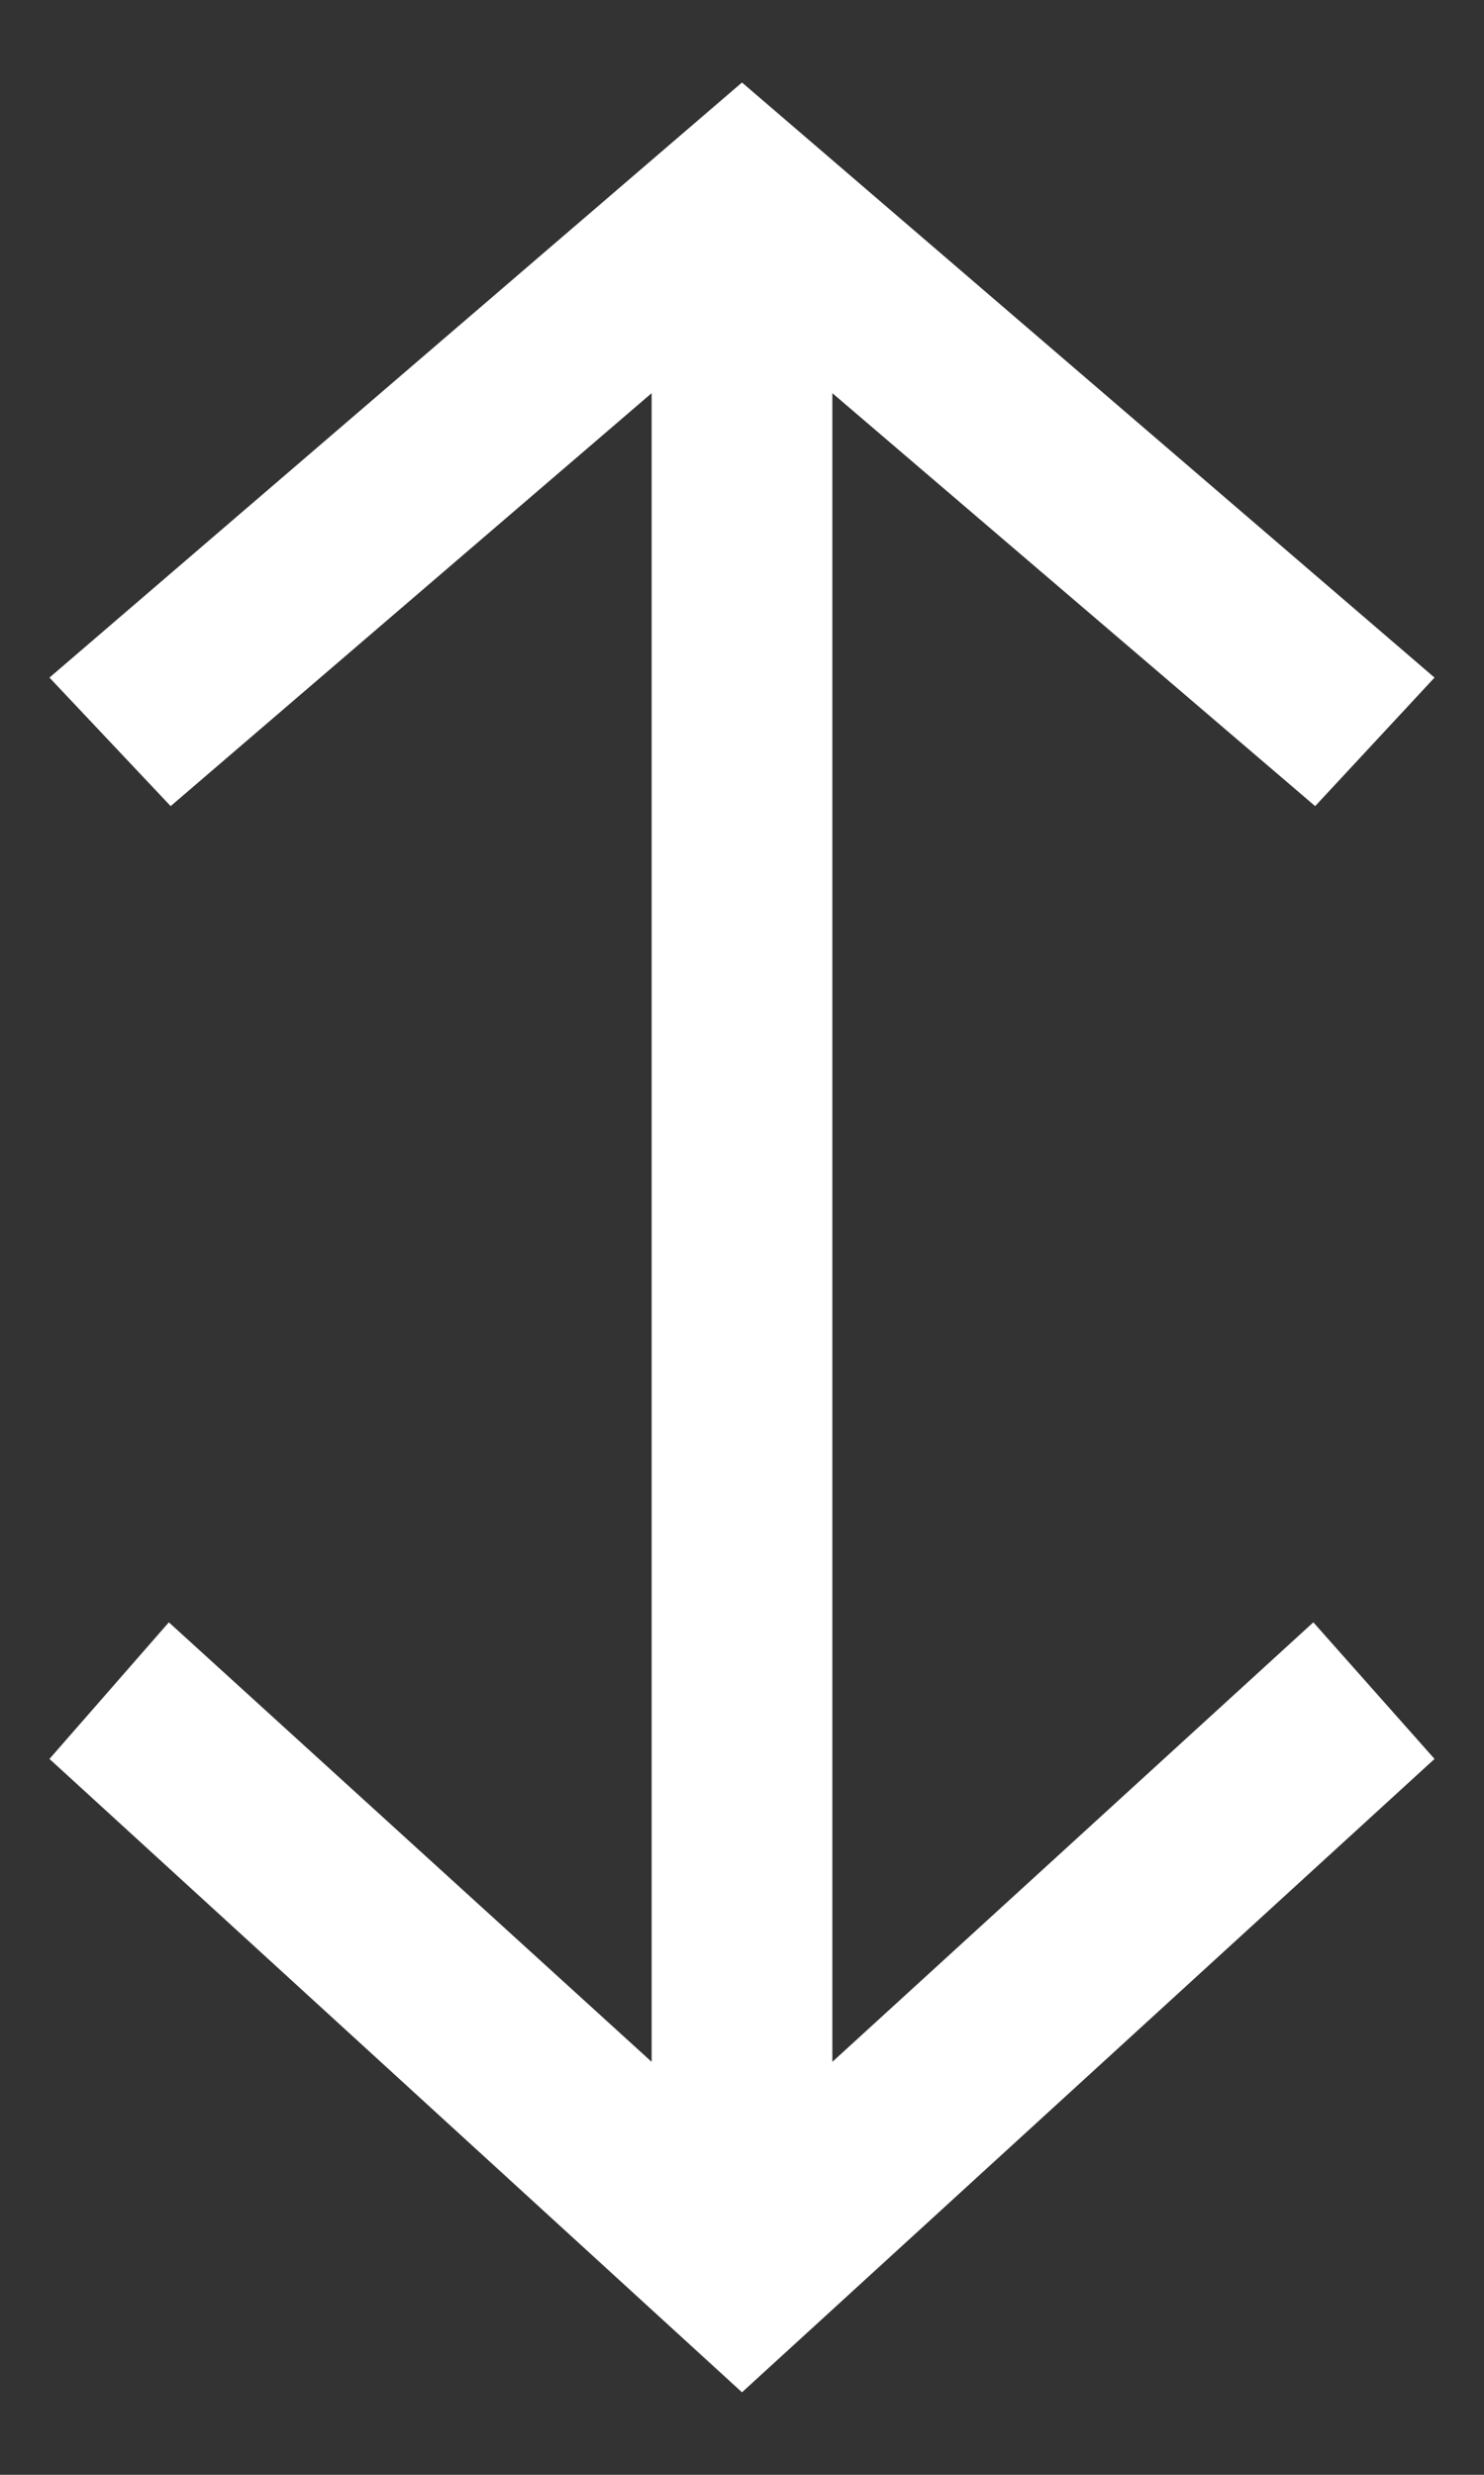 <?xml version="1.0" encoding="UTF-8"?>
<svg width="9px" height="15px" viewBox="0 0 9 15" version="1.1" xmlns="http://www.w3.org/2000/svg" xmlns:xlink="http://www.w3.org/1999/xlink">
    <rect x="0" y="0" width="9" height="15" fill="#333333" stroke="none"/>
    <title>Combined Shape</title>
    <g id="Page-1" stroke="none" stroke-width="1" fill="none" fill-rule="evenodd">
        <path d="M5.048,12.497 L7.965,9.833 L8.7,10.661 L4.5,14.5 L0.3,10.661 L1.024,9.833 L3.952,12.497 L3.952,2.383 L1.035,4.886 L0.3,4.107 L4.5,0.5 L8.7,4.107 L7.976,4.886 L5.048,2.383 L5.048,12.497 Z" id="Combined-Shape" fill="#ffffff"></path>
    </g>
</svg>